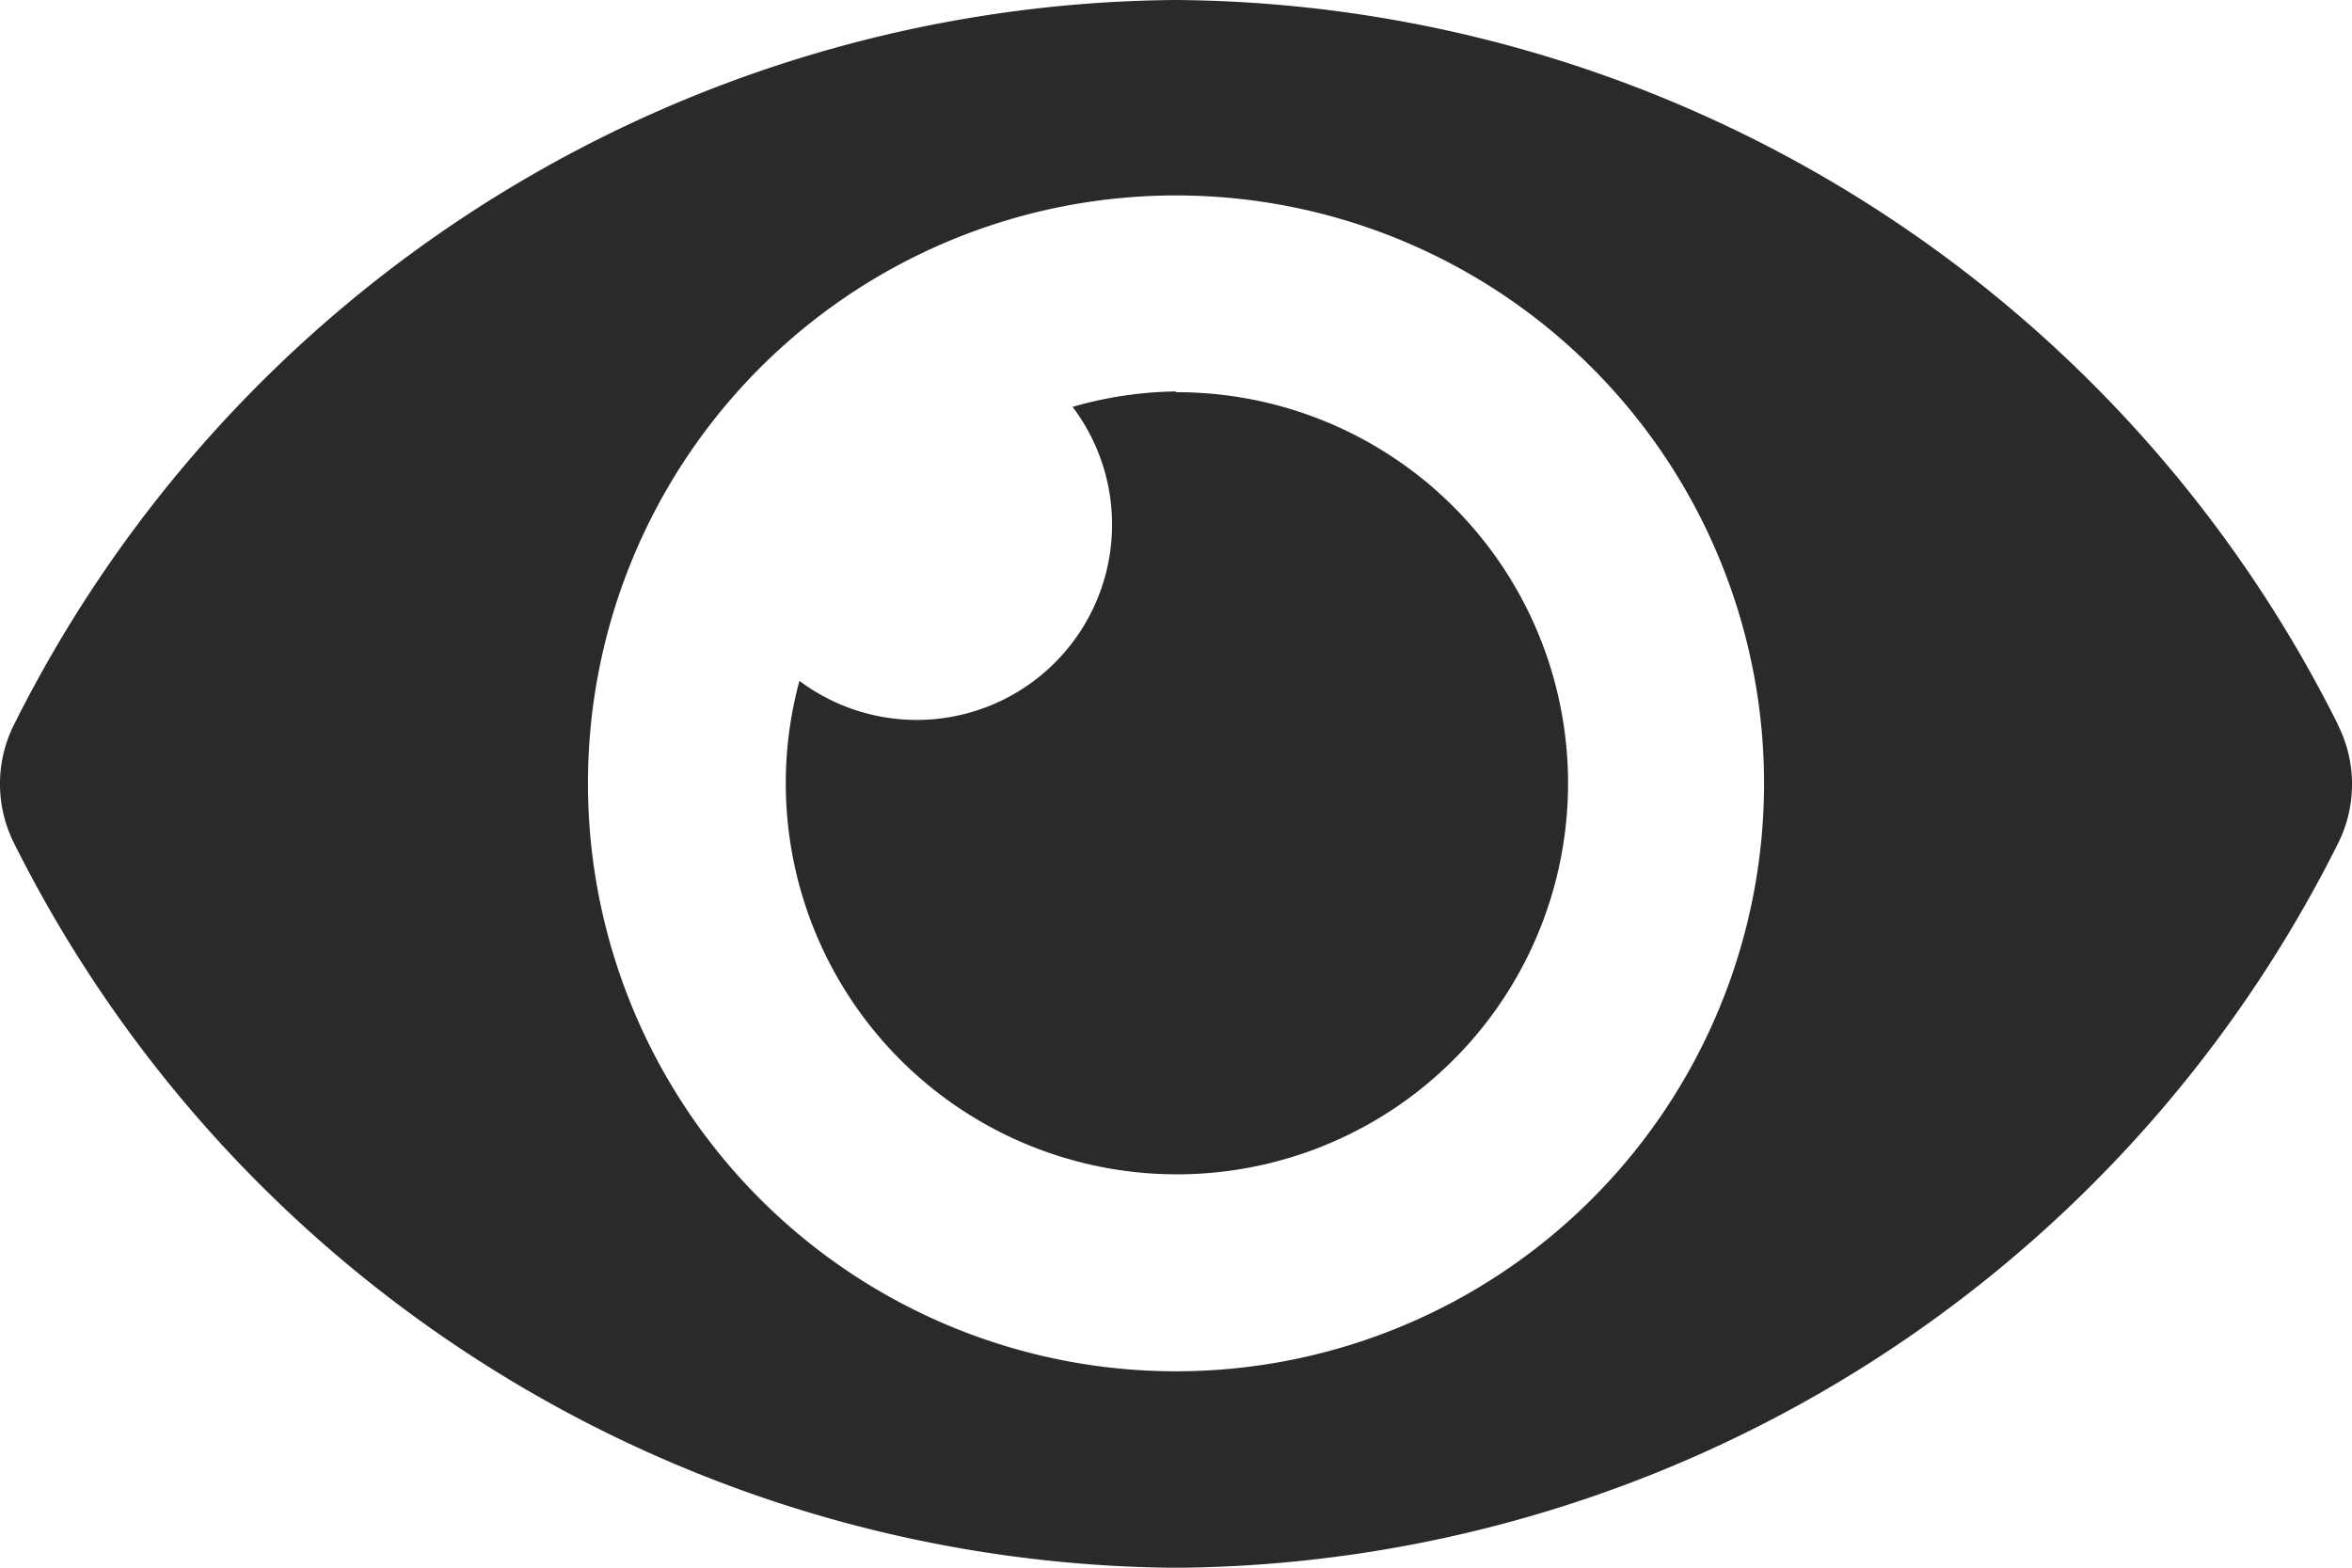 <svg id="plus-solid" xmlns="http://www.w3.org/2000/svg" width="24.522" height="16.348" viewBox="0 0 24.522 16.348">
  <path id="eye-solid" d="M24.375,71.553A13.655,13.655,0,0,0,12.262,64,13.657,13.657,0,0,0,.149,71.553a1.377,1.377,0,0,0,0,1.243,13.655,13.655,0,0,0,12.113,7.553A13.657,13.657,0,0,0,24.375,72.8a1.377,1.377,0,0,0,0-1.243ZM12.262,78.3a6.131,6.131,0,1,1,6.131-6.131A6.131,6.131,0,0,1,12.262,78.3Zm0-10.218a4.058,4.058,0,0,0-1.078.161A2.037,2.037,0,0,1,8.336,71.1a4.078,4.078,0,1,0,3.926-3.01Z" transform="translate(-0.001 -64)" fill="#2b2a2a"/>
</svg>

